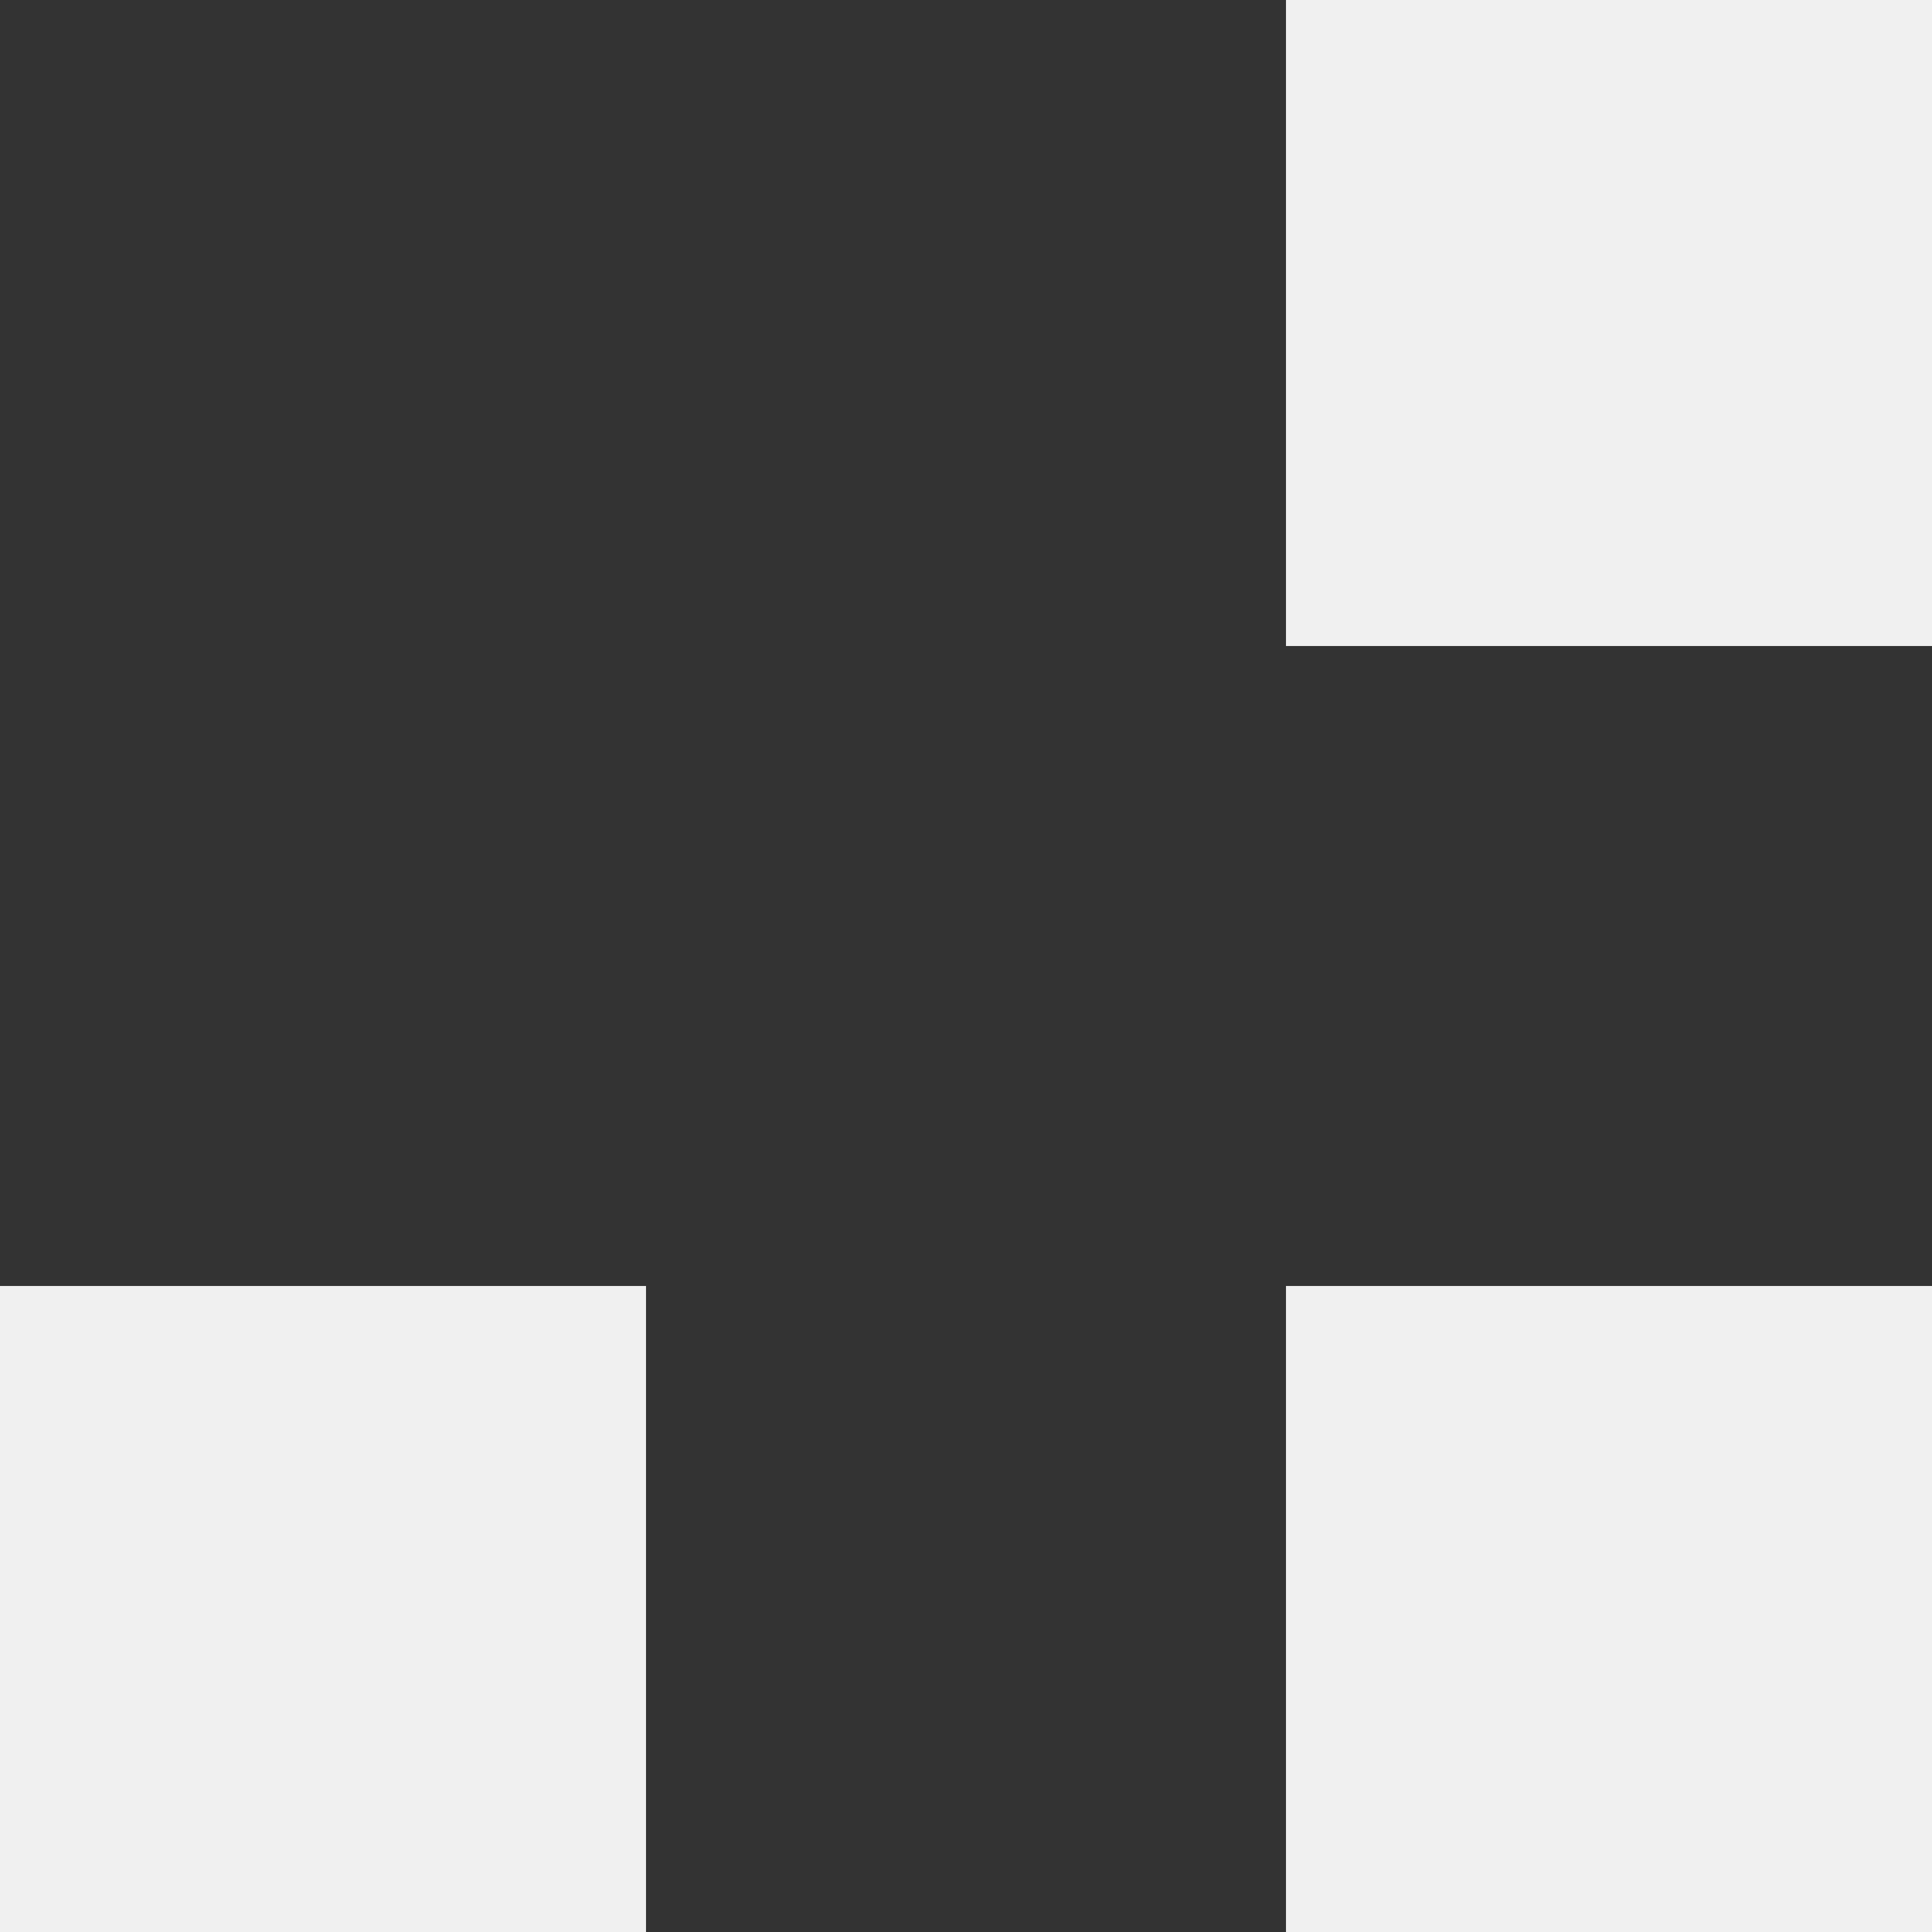 <?xml version="1.0" encoding="utf-8"?>
<!-- Generator: Adobe Illustrator 25.2.0, SVG Export Plug-In . SVG Version: 6.00 Build 0)  -->
<svg version="1.1" id="Livello_1" xmlns="http://www.w3.org/2000/svg" xmlns:xlink="http://www.w3.org/1999/xlink" x="0px" y="0px"
	 viewBox="0 0 32 32" style="enable-background:new 0 0 32 32;" xml:space="preserve">
<rect x="0" y="0" width="32" height="32" fill="#333333" stroke="none"/>
<style type="text/css">
	.st0{fill:#F0F0F0;}
</style>
<rect y="21.3" class="st0" width="10.7" height="10.7"/>
<rect x="21.3" y="21.3" class="st0" width="10.7" height="10.7"/>
<rect x="21.3" y="0" class="st0" width="10.7" height="10.7"/>
</svg>
